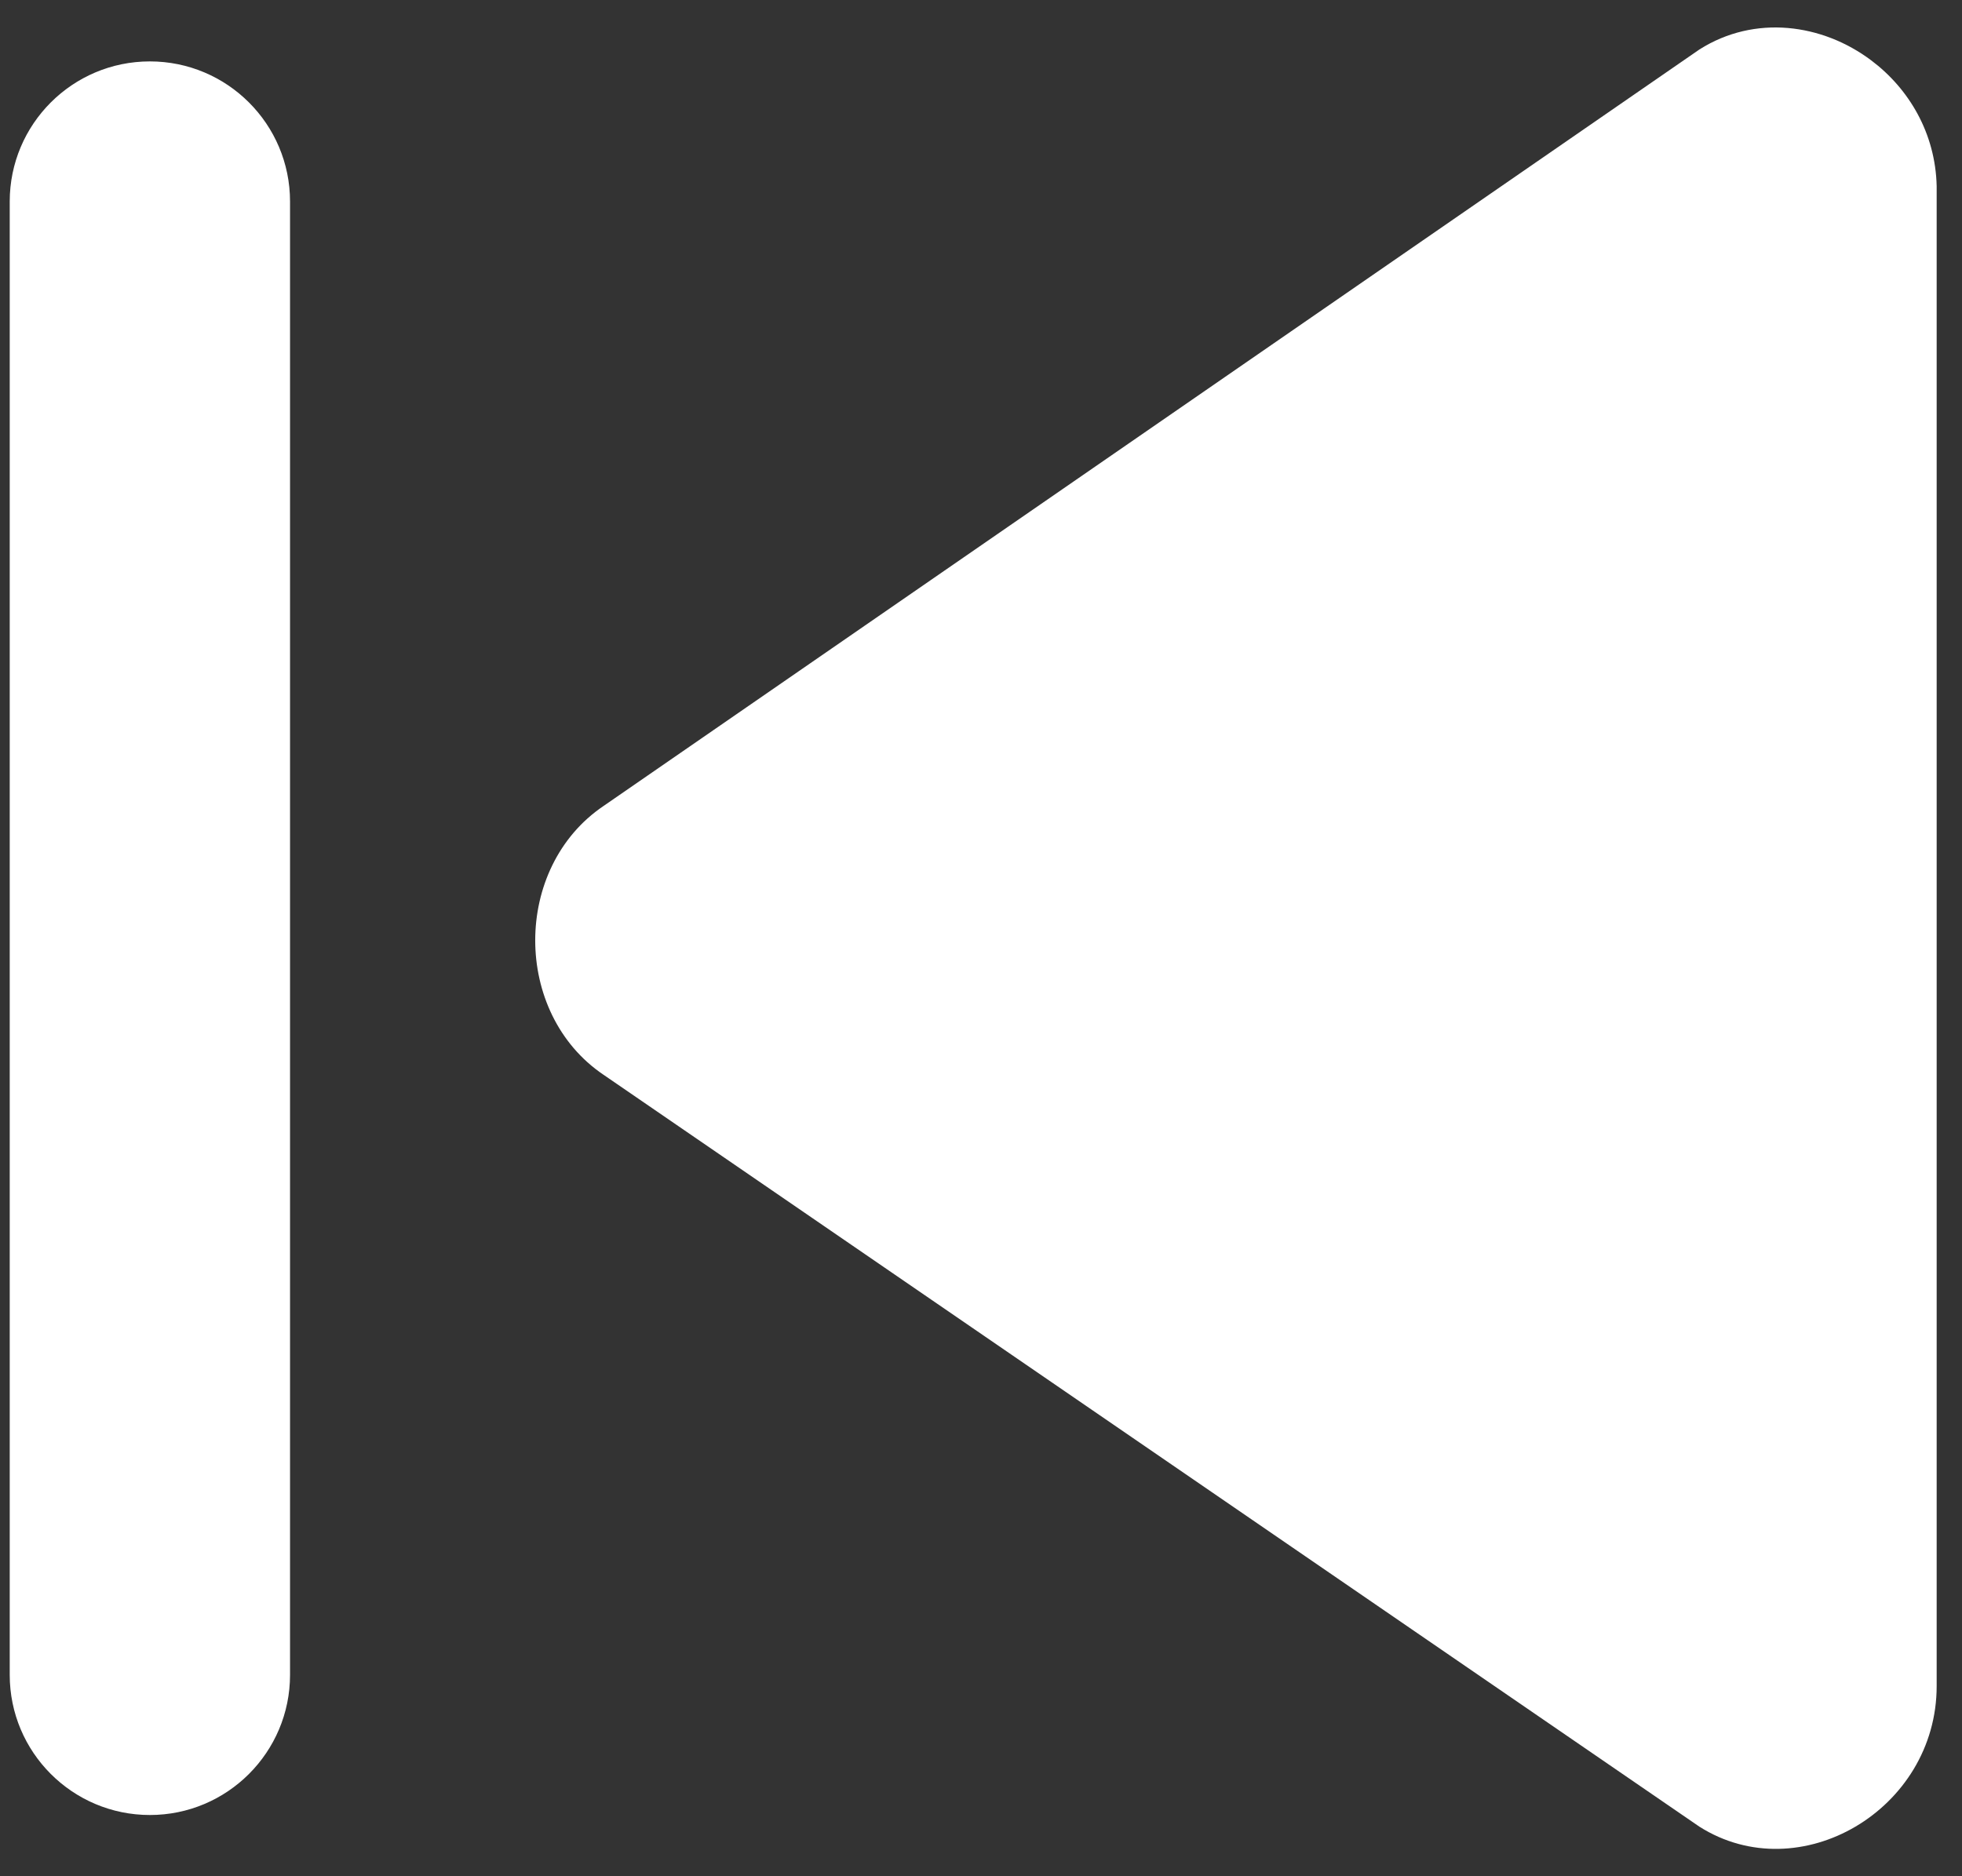 <svg width="23" height="22" viewBox="0 0 23 22" fill="none" xmlns="http://www.w3.org/2000/svg">
<rect x="0" y="0" width="23" height="22" fill="#333333" stroke="none"/>
<path fill-rule="evenodd" clip-rule="evenodd" d="M7.076 9.45L19.922 0.58C20.572 0.168 21.364 0.278 21.936 0.708C22.378 1.04 22.689 1.562 22.703 2.183V19.763L22.703 19.77C22.703 21.222 21.095 22.162 19.922 21.419L7.076 12.603C6.007 11.882 6.007 10.171 7.076 9.45ZM0.114 2.363C0.114 1.456 0.85 0.72 1.757 0.72C2.664 0.72 3.4 1.456 3.4 2.363V19.639C3.4 20.546 2.664 21.282 1.757 21.282C0.85 21.282 0.114 20.546 0.114 19.639V2.363Z" fill="white"/>
</svg>

